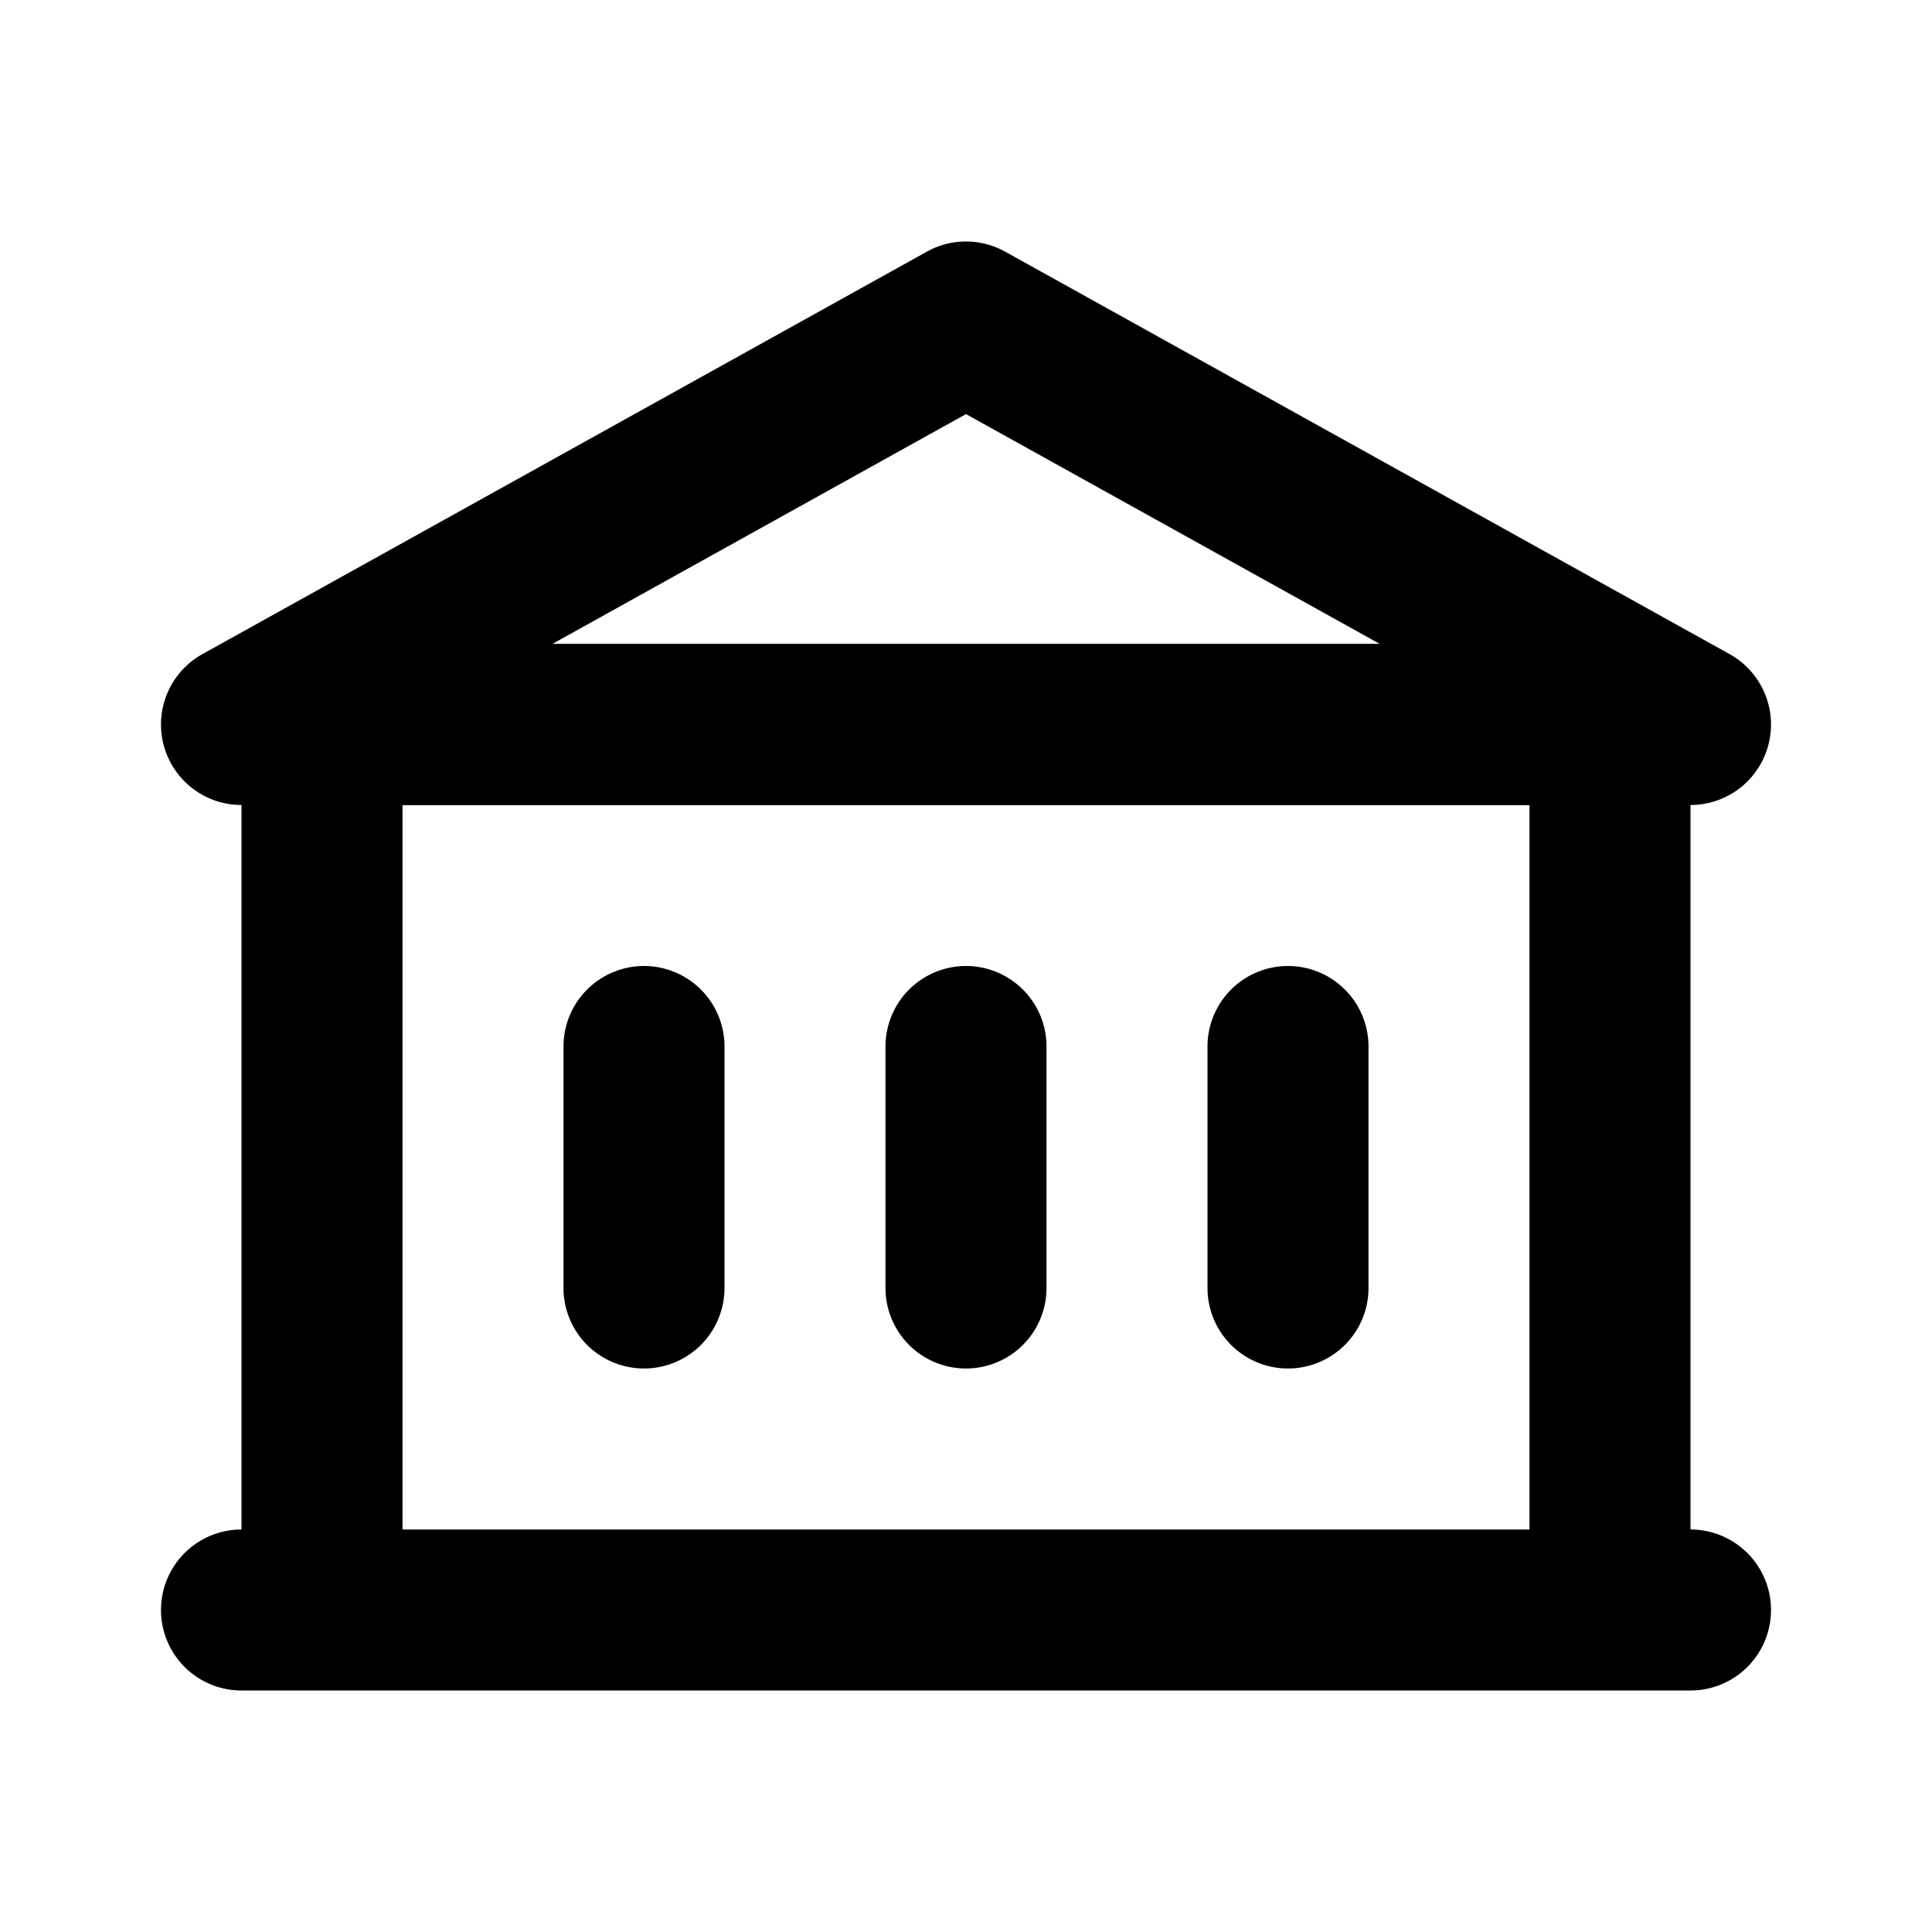 <svg fill="currentColor" viewBox="0 0 24 24"><path d="M11.514 3.126a1 1 0 01.972 0l9 5A1 1 0 0121 10H3a1 1 0 01-.486-1.874l9-5zM6.86 8h10.282L12 5.144 6.86 8z"/><path d="M3 9a1 1 0 011-1h16a1 1 0 011 1v10a1 1 0 110 2H3a1 1 0 110-2V9zm2 10h14v-9H5v9z"/><path d="M8 12a1 1 0 011 1v3a1 1 0 11-2 0v-3a1 1 0 011-1zm4 0a1 1 0 011 1v3a1 1 0 11-2 0v-3a1 1 0 011-1zm4 0a1 1 0 011 1v3a1 1 0 11-2 0v-3a1 1 0 011-1z"/></svg>